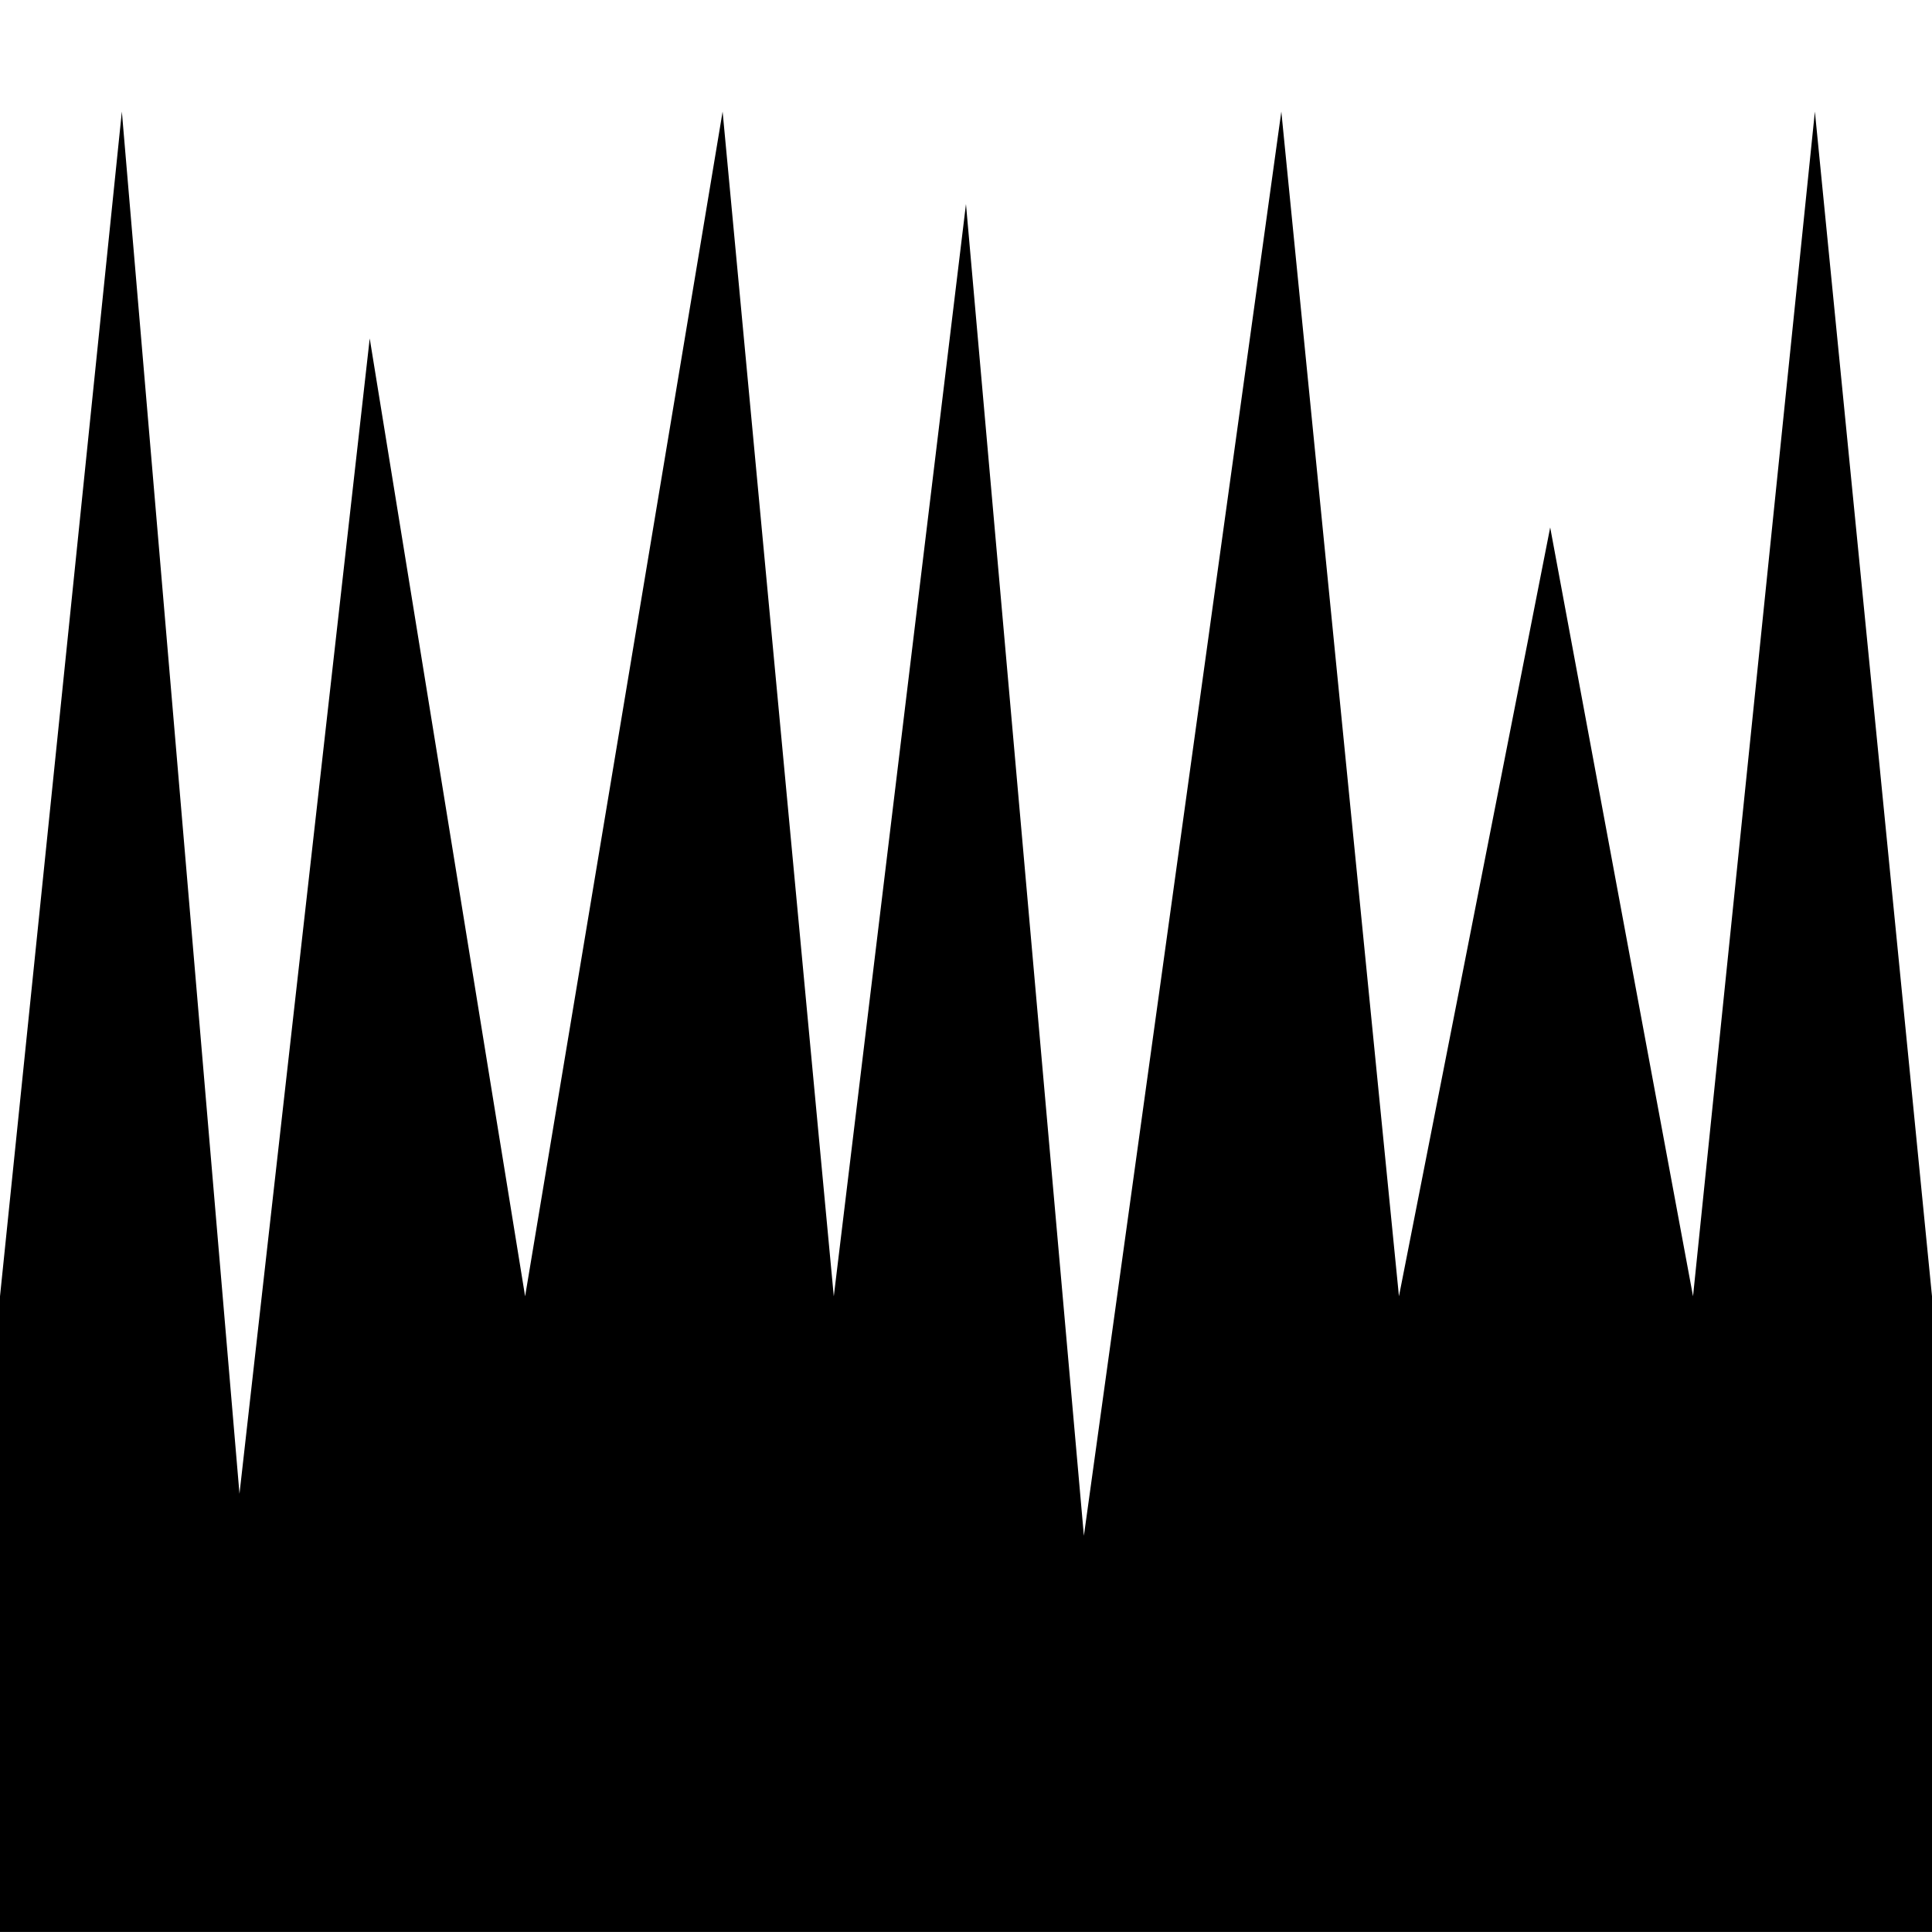 <?xml version="1.0" encoding="UTF-8" standalone="no"?>
<svg
   width="128"
   height="128"
   viewBox="0 0 33.867 33.867"
   version="1.1"
   id="svg8"
   inkscape:version="1.3.2 (091e20e, 2023-11-25, custom)"
   sodipodi:docname="Grass.svg"
   inkscape:export-filename="../Models/Grass.png"
   inkscape:export-xdpi="81.32"
   inkscape:export-ydpi="81.32"
   xmlns:inkscape="http://www.inkscape.org/namespaces/inkscape"
   xmlns:sodipodi="http://sodipodi.sourceforge.net/DTD/sodipodi-0.dtd"
   xmlns="http://www.w3.org/2000/svg"
   xmlns:svg="http://www.w3.org/2000/svg"
   xmlns:rdf="http://www.w3.org/1999/02/22-rdf-syntax-ns#"
   xmlns:cc="http://creativecommons.org/ns#"
   xmlns:dc="http://purl.org/dc/elements/1.1/">
  <defs
     id="defs2" />
  <sodipodi:namedview
     id="base"
     pagecolor="#7a7a7a"
     bordercolor="#000000"
     borderopacity="1"
     inkscape:pageopacity="0"
     inkscape:pageshadow="2"
     inkscape:zoom="3.5927724"
     inkscape:cx="96.861131"
     inkscape:cy="51.074763"
     inkscape:document-units="px"
     inkscape:current-layer="layer1"
     inkscape:document-rotation="0"
     showgrid="false"
     inkscape:pagecheckerboard="false"
     units="px"
     inkscape:showpageshadow="0"
     inkscape:deskcolor="#d1d1d1"
     inkscape:window-width="1920"
     inkscape:window-height="1057"
     inkscape:window-x="3832"
     inkscape:window-y="-8"
     inkscape:window-maximized="1" />
  <g
     inkscape:label="Layer 1"
     inkscape:groupmode="layer"
     id="layer1">
    <path
       id="rect1"
       style="fill:#000000;stroke-width:3.175;stroke-linecap:round;stroke-linejoin:round;paint-order:markers fill stroke"
       d="M 0,22.724 2.136,1.956 4.198,26.185 6.481,5.933 9.205,22.724 12.667,1.956 14.616,22.724 16.933,3.577 19,26.921 22.461,1.956 l 2.062,20.767 2.651,-13.477 2.504,13.477 2.136,-20.767 2.053,20.767 0,11.143 H 0 Z"
       sodipodi:nodetypes="cccccccccccccccccc" />
  </g>
</svg>
